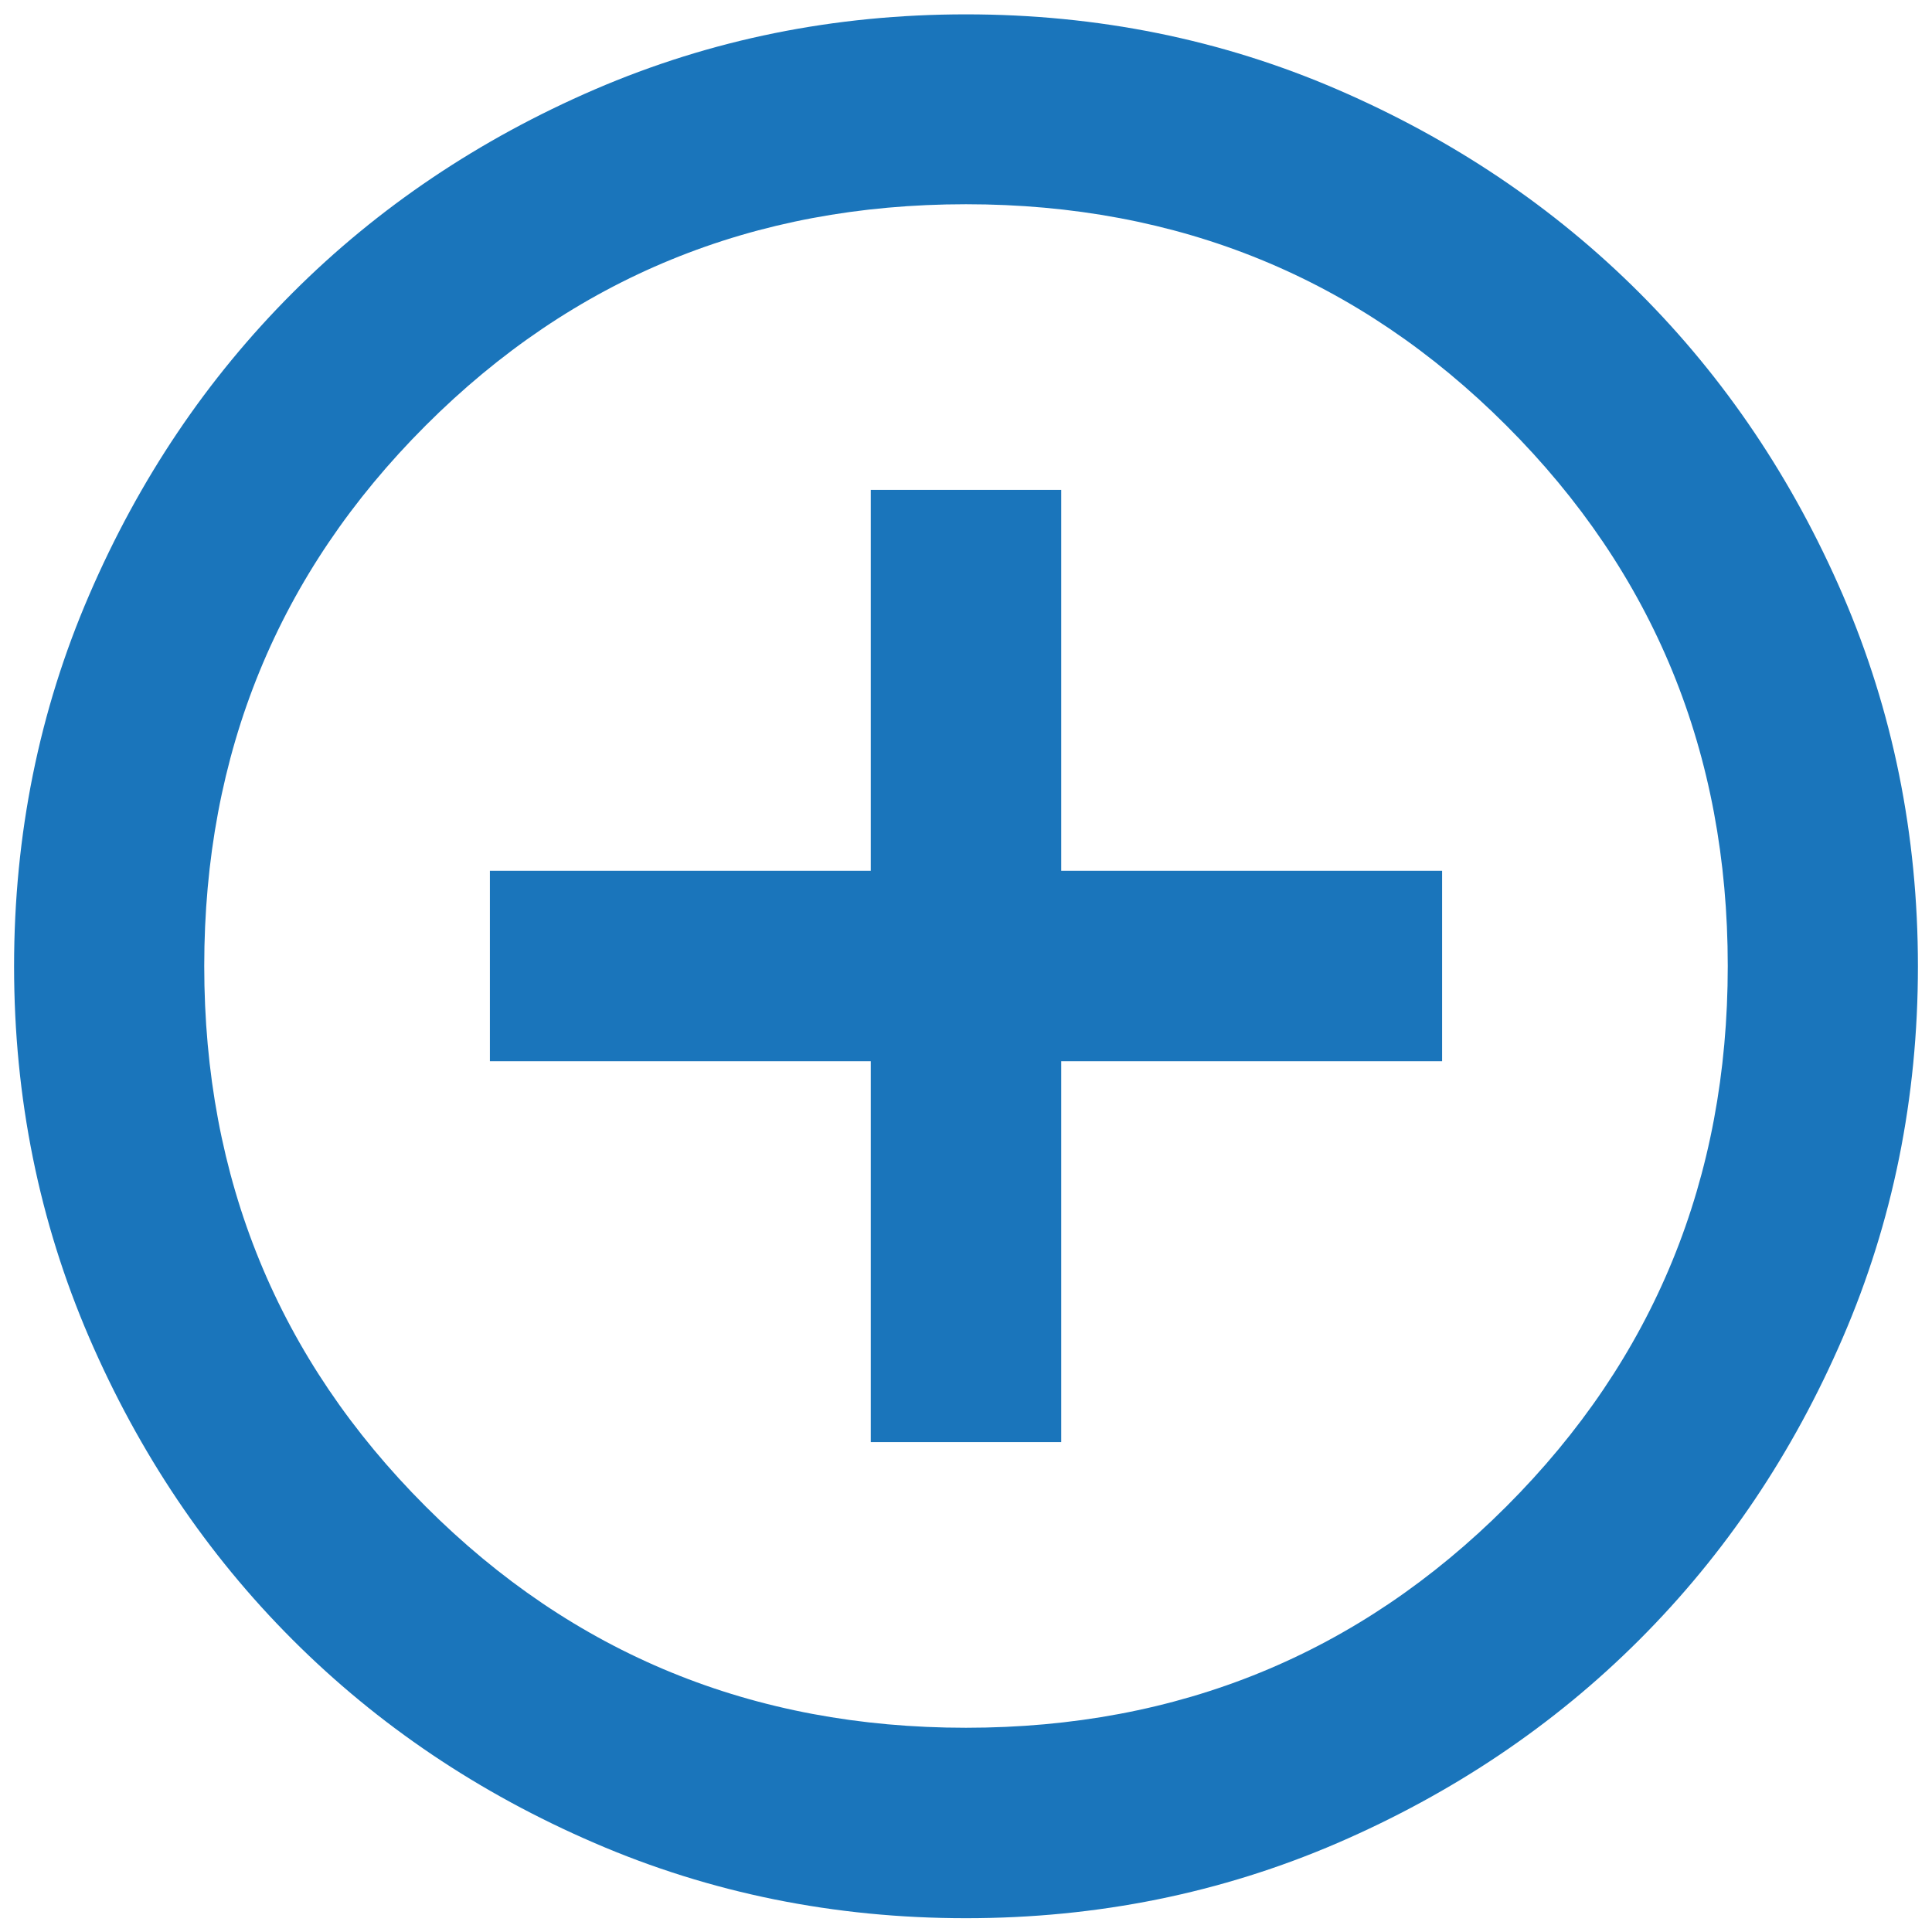 <?xml version="1.0" encoding="UTF-8"?>
<svg id="Layer_6" data-name="Layer 6" xmlns="http://www.w3.org/2000/svg" viewBox="0 0 70 70">
  <defs>
    <style>
      .cls-1 {
        fill: #1a75bb;
      }
    </style>
  </defs>
  <path class="cls-1" d="M35,69.5c-4.77,0-9.26-.91-13.45-2.72-4.2-1.81-7.85-4.27-10.95-7.37-3.11-3.11-5.56-6.76-7.37-10.95-1.81-4.2-2.72-8.68-2.72-13.45s.91-9.26,2.72-13.45c1.81-4.2,4.27-7.85,7.37-10.95,3.1-3.1,6.76-5.56,10.95-7.37,4.2-1.81,8.68-2.72,13.45-2.72s9.26.91,13.45,2.72,7.85,4.27,10.95,7.37c3.1,3.1,5.56,6.76,7.37,10.95,1.81,4.2,2.72,8.68,2.72,13.45s-.91,9.26-2.72,13.45c-1.81,4.2-4.27,7.85-7.37,10.95s-6.76,5.56-10.95,7.37c-4.2,1.81-8.68,2.72-13.45,2.72ZM35,62.6c7.7,0,14.23-2.67,19.58-8.02s8.02-11.87,8.02-19.58-2.67-14.23-8.02-19.58-11.87-8.02-19.58-8.02-14.23,2.67-19.58,8.02-8.02,11.87-8.02,19.58,2.67,14.23,8.02,19.58c5.35,5.35,11.87,8.02,19.58,8.02Z"/>
  <polyline class="cls-1" points="17.75 38.45 31.55 38.45 31.55 52.25 38.45 52.25 38.45 38.45 52.25 38.45 52.25 31.55 38.45 31.55 38.45 17.75 31.55 17.75 31.55 31.55 17.75 31.55"/>
</svg>